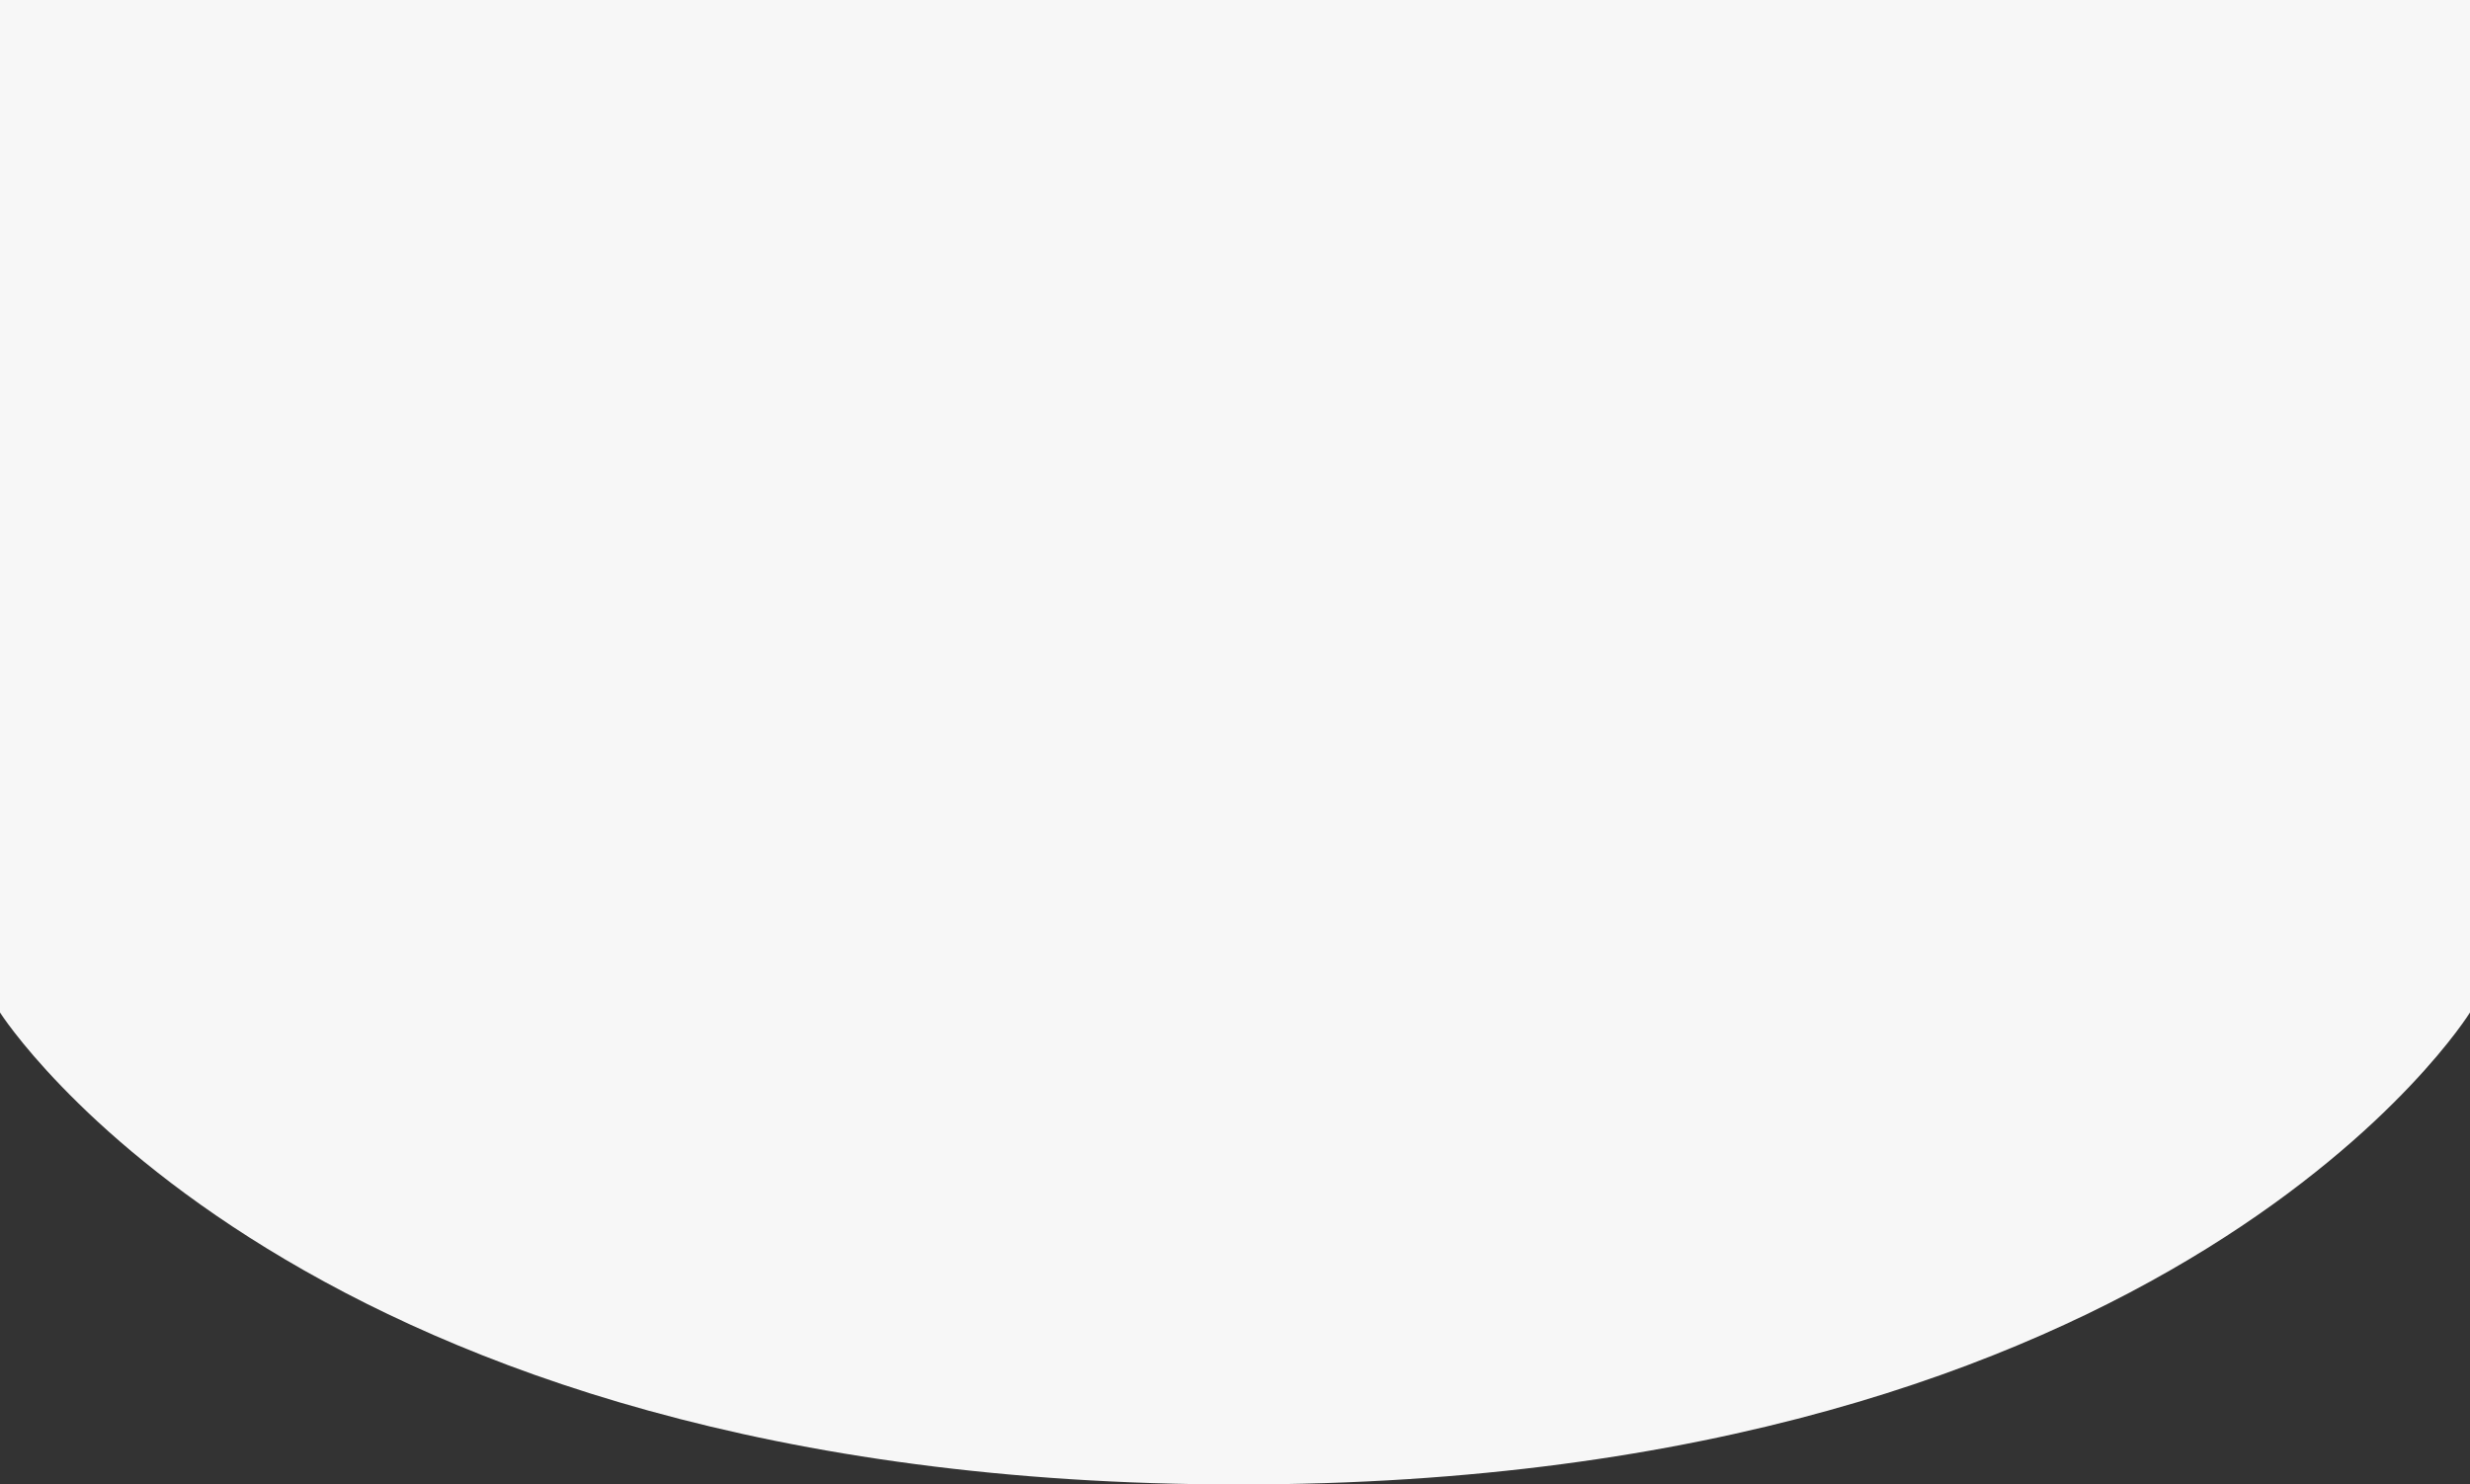 <svg xmlns="http://www.w3.org/2000/svg" width="1920" height="1153.897" viewBox="0 0 1920 1153.897">
  <rect x="0" y="0" width="1920" height="1153.897" fill="#333333" stroke="none"/>
  <path id="Path_11" data-name="Path 11" d="M0-65.193S226.491-432.081,957.045-432.081,1920-65.193,1920-65.193V721.816H0Z" transform="translate(1920 721.816) rotate(180)" fill="#f7f7f7"/>
</svg>
